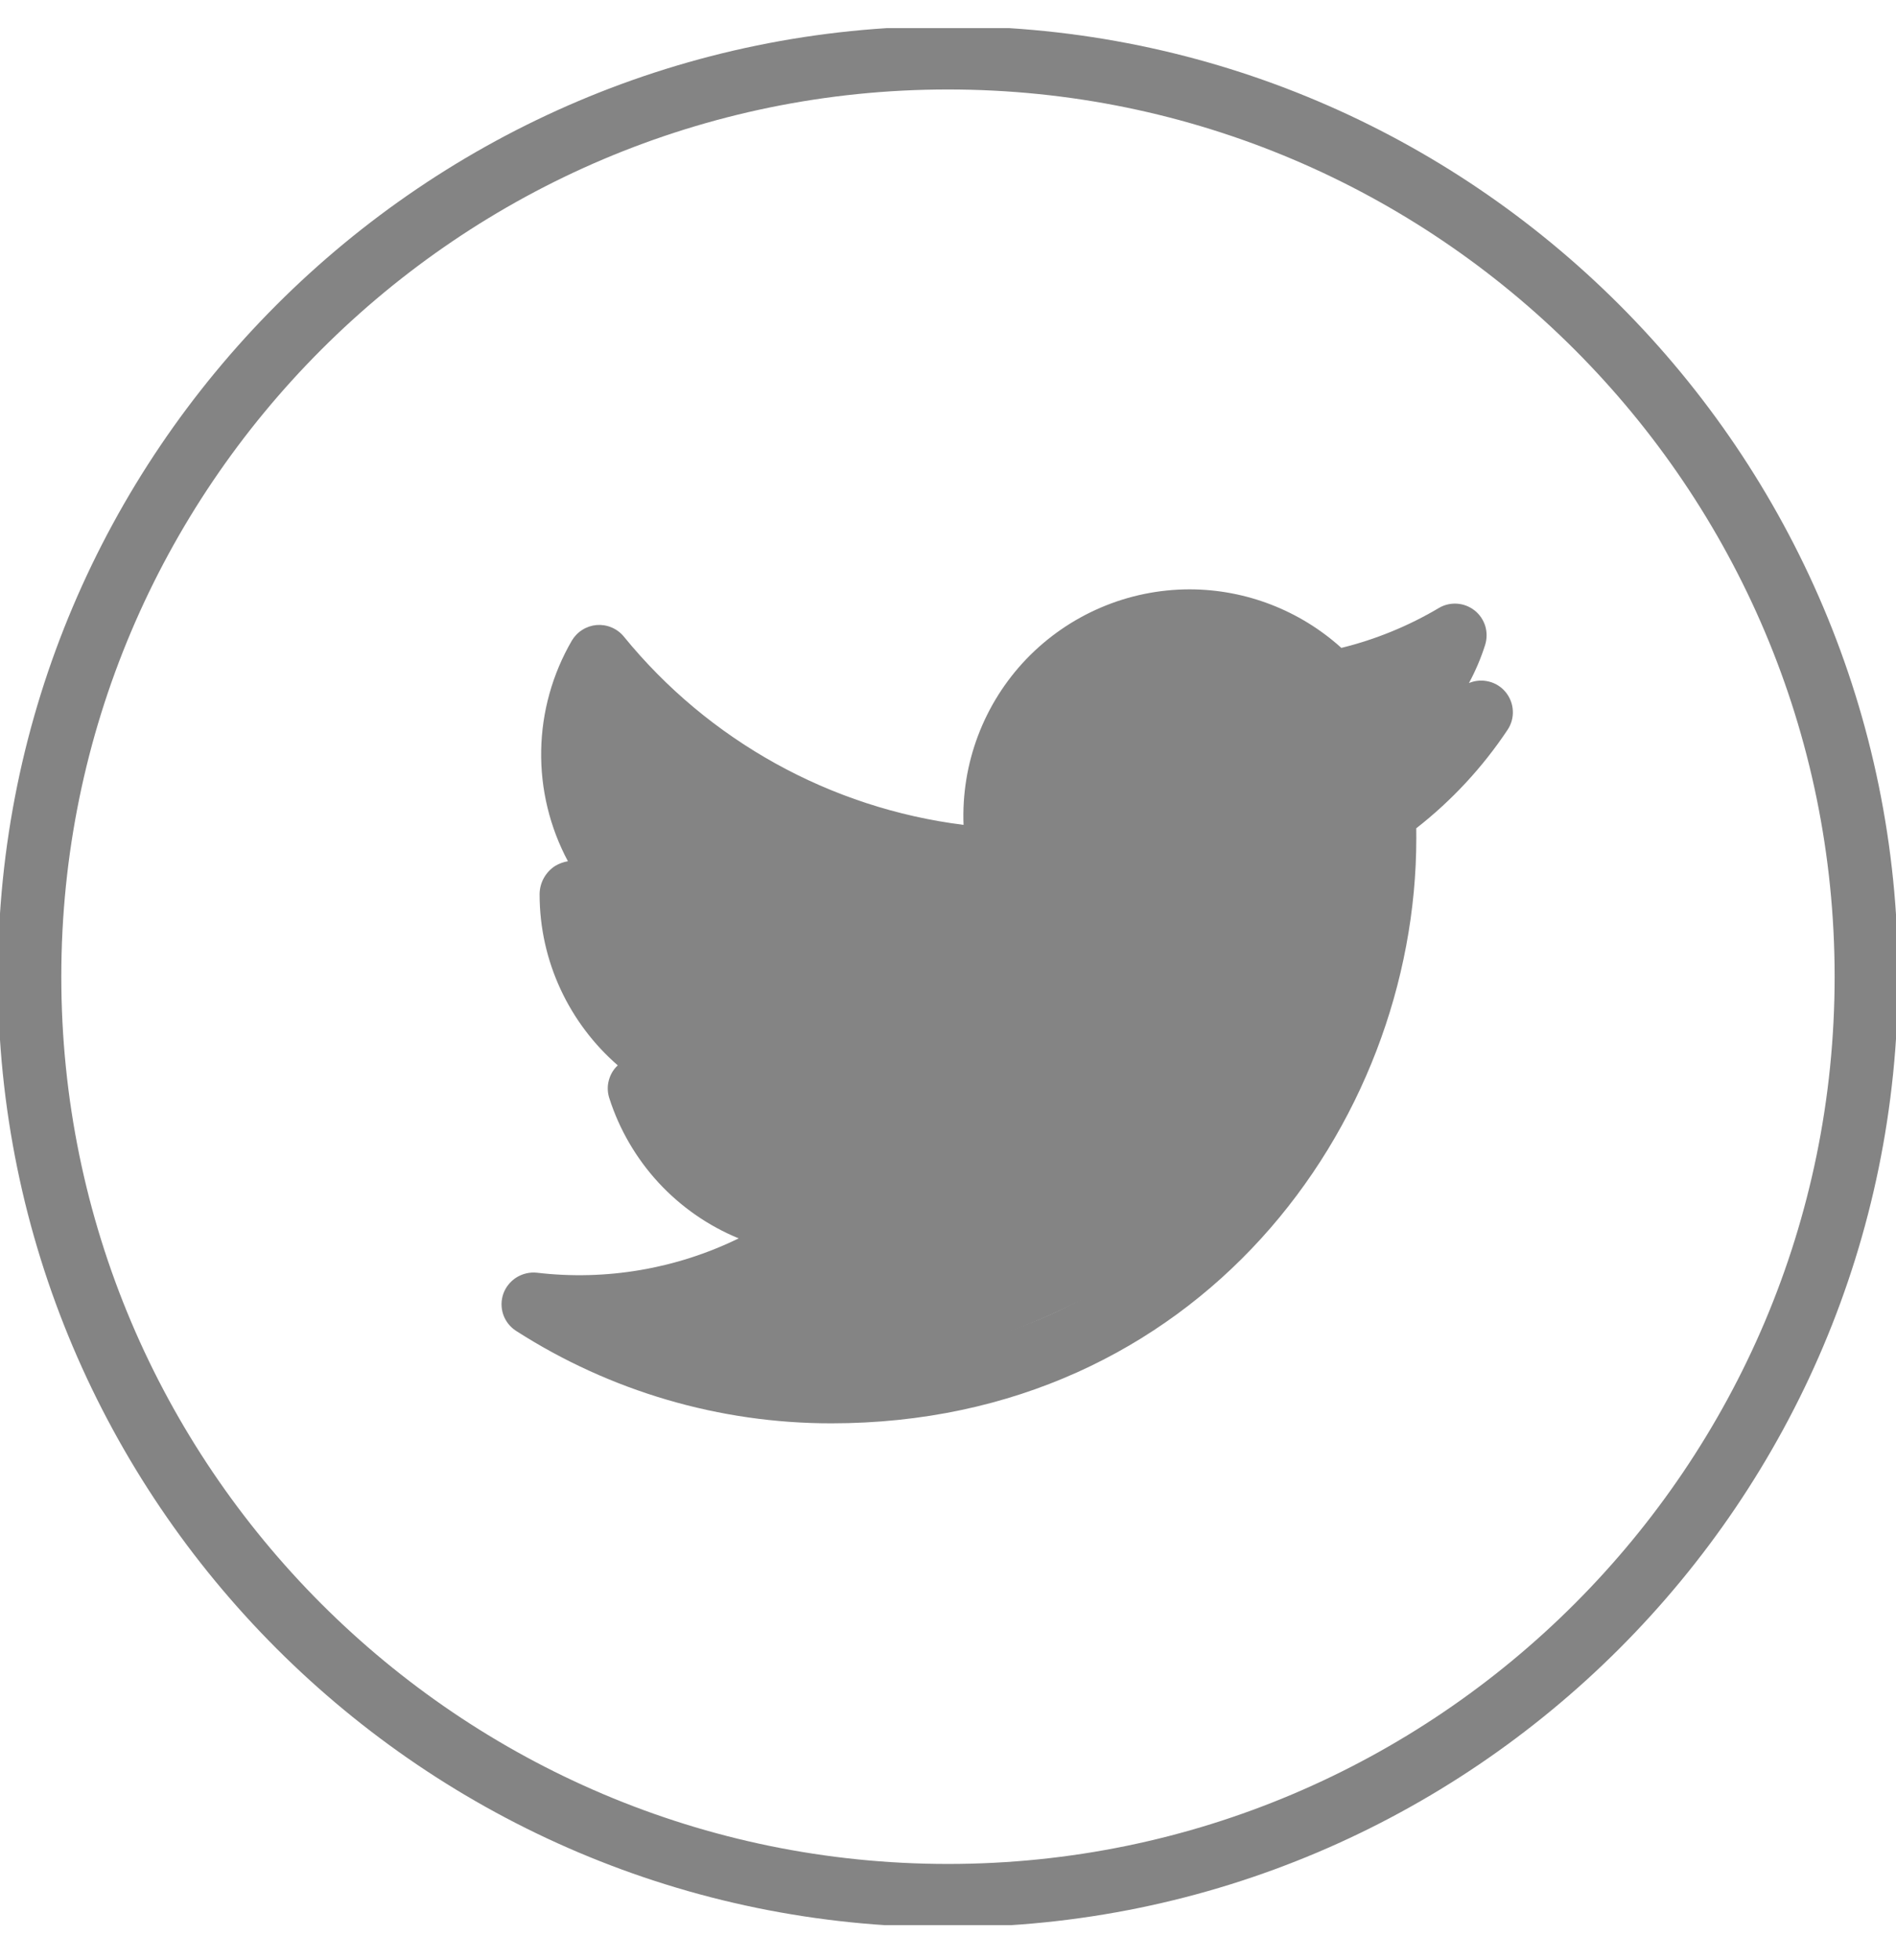 <svg width="30" height="31" viewBox="0 0 30 31" fill="none" xmlns="http://www.w3.org/2000/svg">
<g clip-path="url(#clip0_188_10667)">
<g clip-path="url(#clip1_188_10667)">
<path d="M15 0.414C6.711 0.414 -0.033 7.157 -0.033 15.446C-0.033 23.735 6.711 30.478 15 30.478C23.288 30.478 30.032 23.735 30.032 15.446C30.032 7.157 23.288 0.414 15 0.414ZM15 29.477C7.263 29.477 0.97 23.182 0.97 15.446C0.97 7.71 7.263 1.415 15 1.415C22.736 1.415 29.029 7.71 29.029 15.446C29.029 23.182 22.736 29.477 15 29.477Z" fill="#848484"/>
<path d="M23.243 10.802C23.347 10.609 23.433 10.407 23.499 10.199C23.529 10.102 23.53 9.998 23.501 9.901C23.471 9.804 23.413 9.718 23.334 9.655C23.254 9.592 23.158 9.554 23.056 9.547C22.955 9.54 22.854 9.563 22.767 9.615C22.286 9.9 21.766 10.113 21.224 10.246C20.565 9.651 19.709 9.321 18.822 9.32C18.34 9.321 17.862 9.418 17.419 9.608C16.976 9.797 16.575 10.074 16.241 10.421C15.907 10.769 15.647 11.181 15.476 11.632C15.305 12.083 15.227 12.563 15.246 13.045C13.138 12.78 11.212 11.713 9.87 10.066C9.818 10.003 9.752 9.954 9.678 9.923C9.603 9.891 9.522 9.878 9.442 9.884C9.361 9.891 9.283 9.917 9.215 9.96C9.146 10.003 9.089 10.062 9.048 10.131C8.741 10.659 8.574 11.257 8.563 11.867C8.552 12.478 8.698 13.081 8.986 13.62C8.916 13.632 8.848 13.656 8.786 13.693C8.71 13.741 8.648 13.808 8.604 13.887C8.561 13.965 8.538 14.054 8.538 14.144C8.538 15.208 9.012 16.185 9.775 16.848L9.742 16.881C9.684 16.946 9.645 17.026 9.627 17.111C9.609 17.196 9.614 17.284 9.641 17.367C9.8 17.863 10.066 18.319 10.419 18.702C10.773 19.085 11.206 19.386 11.688 19.584C10.698 20.067 9.59 20.256 8.495 20.127C8.383 20.115 8.27 20.142 8.173 20.201C8.077 20.261 8.004 20.351 7.965 20.457C7.927 20.564 7.926 20.68 7.962 20.787C7.999 20.895 8.071 20.986 8.166 21.047C9.654 22.002 11.385 22.51 13.153 22.509C18.946 22.509 22.41 17.803 22.41 13.253L22.409 13.099C22.97 12.661 23.458 12.136 23.853 11.543C23.913 11.454 23.943 11.347 23.937 11.239C23.932 11.132 23.892 11.029 23.824 10.946C23.755 10.862 23.662 10.803 23.557 10.778C23.453 10.752 23.342 10.76 23.243 10.802ZM21.607 12.447C21.539 12.496 21.484 12.561 21.448 12.636C21.412 12.712 21.395 12.795 21.399 12.879C21.404 13.003 21.407 13.128 21.407 13.252C21.407 17.31 18.32 21.507 13.154 21.507C12.232 21.507 11.317 21.353 10.447 21.049C11.489 20.85 12.468 20.403 13.302 19.746C13.383 19.682 13.442 19.595 13.472 19.496C13.501 19.397 13.499 19.291 13.467 19.193C13.434 19.095 13.372 19.01 13.288 18.948C13.205 18.887 13.105 18.853 13.002 18.851C12.598 18.843 12.201 18.741 11.843 18.551C11.486 18.362 11.178 18.092 10.945 17.762C11.182 17.746 11.415 17.706 11.64 17.645C11.75 17.616 11.846 17.551 11.913 17.46C11.981 17.369 12.015 17.258 12.011 17.144C12.007 17.031 11.965 16.923 11.892 16.837C11.818 16.751 11.718 16.692 11.607 16.67C11.15 16.577 10.727 16.362 10.384 16.048C10.04 15.733 9.788 15.331 9.656 14.884C9.905 14.947 10.161 14.984 10.417 14.992C10.637 14.991 10.842 14.856 10.91 14.644C10.979 14.432 10.898 14.199 10.711 14.075C10.27 13.781 9.931 13.358 9.739 12.864C9.547 12.37 9.512 11.829 9.64 11.314C11.268 12.985 13.467 13.98 15.797 14.101C15.962 14.102 16.107 14.043 16.207 13.922C16.307 13.801 16.346 13.64 16.31 13.487C16.182 12.934 16.239 12.355 16.473 11.839C16.707 11.323 17.105 10.898 17.605 10.63C18.105 10.363 18.679 10.268 19.238 10.359C19.797 10.451 20.311 10.724 20.7 11.137C20.758 11.199 20.831 11.246 20.912 11.272C20.993 11.298 21.079 11.303 21.163 11.286C21.317 11.255 21.47 11.22 21.621 11.178C21.553 11.229 21.482 11.277 21.409 11.32C21.312 11.38 21.238 11.47 21.199 11.578C21.161 11.685 21.16 11.802 21.197 11.91C21.233 12.018 21.306 12.11 21.402 12.171C21.498 12.232 21.613 12.259 21.726 12.246L21.897 12.225C21.803 12.302 21.706 12.376 21.607 12.447Z" fill="#848484"/>
<path d="M13 19.446C13.4 20.246 11.001 20.779 10.001 20.946C14 22.946 18.5 20.113 20 18.446V17.946C21.601 17.146 21.667 14.279 21.5 12.946L22.5 12.446L22 11.446L21.5 10.946L18.5 9.946L17.5 10.446L16.5 11.446L16 12.446V13.946C13.601 14.346 10.667 12.113 9.5 10.946C8.7 11.746 9.5 13.279 10 13.946L9.5 14.446V15.446C10.167 15.946 10.9 17.046 10.501 17.446C10.101 17.846 12.167 18.946 13 19.446Z" fill="#848484"/>
</g>
</g>
<defs>
<clipPath id="clip0_188_10667">
<rect width="30" height="30" fill="white" transform="translate(0 0.445)"/>
</clipPath>
<clipPath id="clip1_188_10667">
<rect width="30" height="30" fill="white" transform="translate(0 0.445)"/>
</clipPath>
</defs>
</svg>
